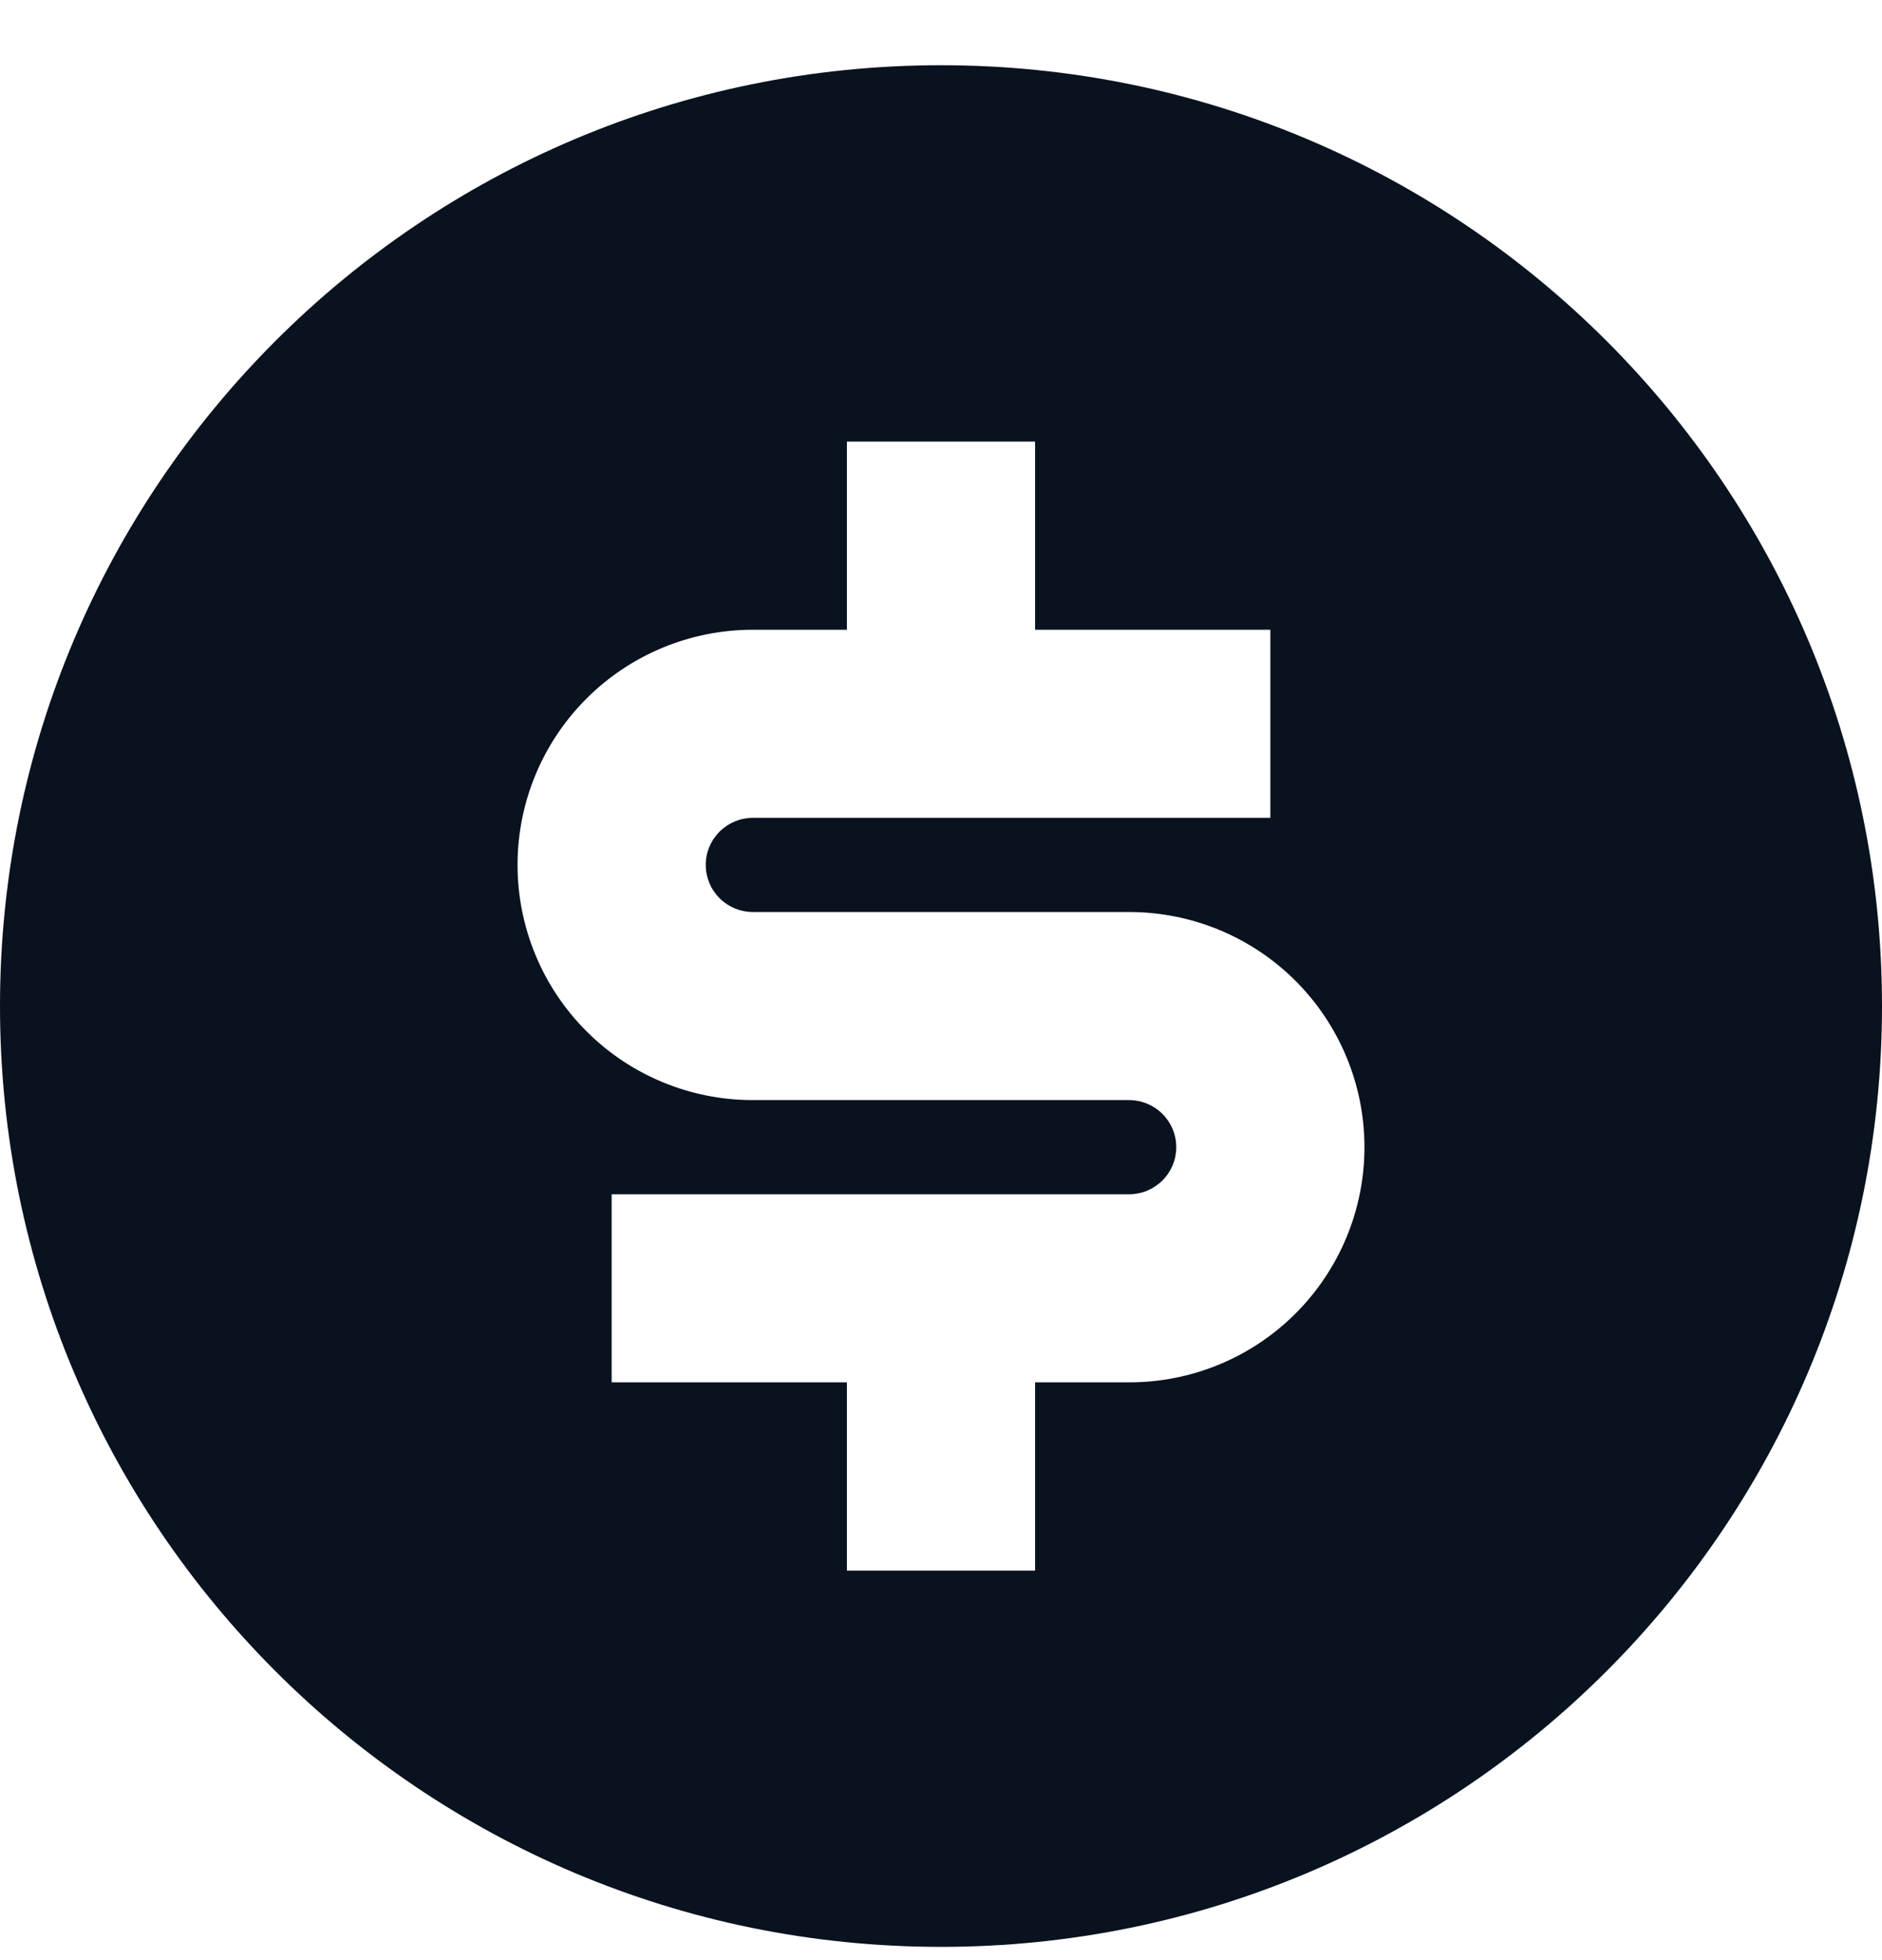 <svg width="24" height="25" viewBox="0 0 24 25" fill="none" xmlns="http://www.w3.org/2000/svg">
<path d="M12 24.831C5.372 24.831 0 19.459 0 12.832C0 6.204 5.372 0.832 12 0.832C18.628 0.832 24 6.204 24 12.832C24 19.459 18.628 24.831 12 24.831ZM7.8 15.232V17.631H10.8V20.032H13.2V17.631H14.4C15.196 17.631 15.959 17.316 16.521 16.753C17.084 16.19 17.4 15.427 17.4 14.632C17.4 13.836 17.084 13.073 16.521 12.51C15.959 11.948 15.196 11.632 14.4 11.632H9.6C9.441 11.632 9.288 11.568 9.176 11.456C9.063 11.343 9 11.191 9 11.031C9 10.872 9.063 10.72 9.176 10.607C9.288 10.495 9.441 10.431 9.6 10.431H16.2V8.032H13.2V5.632H10.8V8.032H9.6C8.804 8.032 8.041 8.348 7.479 8.91C6.916 9.473 6.6 10.236 6.6 11.031C6.6 11.827 6.916 12.59 7.479 13.153C8.041 13.716 8.804 14.031 9.6 14.031H14.4C14.559 14.031 14.712 14.095 14.824 14.207C14.937 14.32 15 14.472 15 14.632C15 14.791 14.937 14.943 14.824 15.056C14.712 15.168 14.559 15.232 14.4 15.232H7.8Z" fill="#09121F"/>
</svg>
